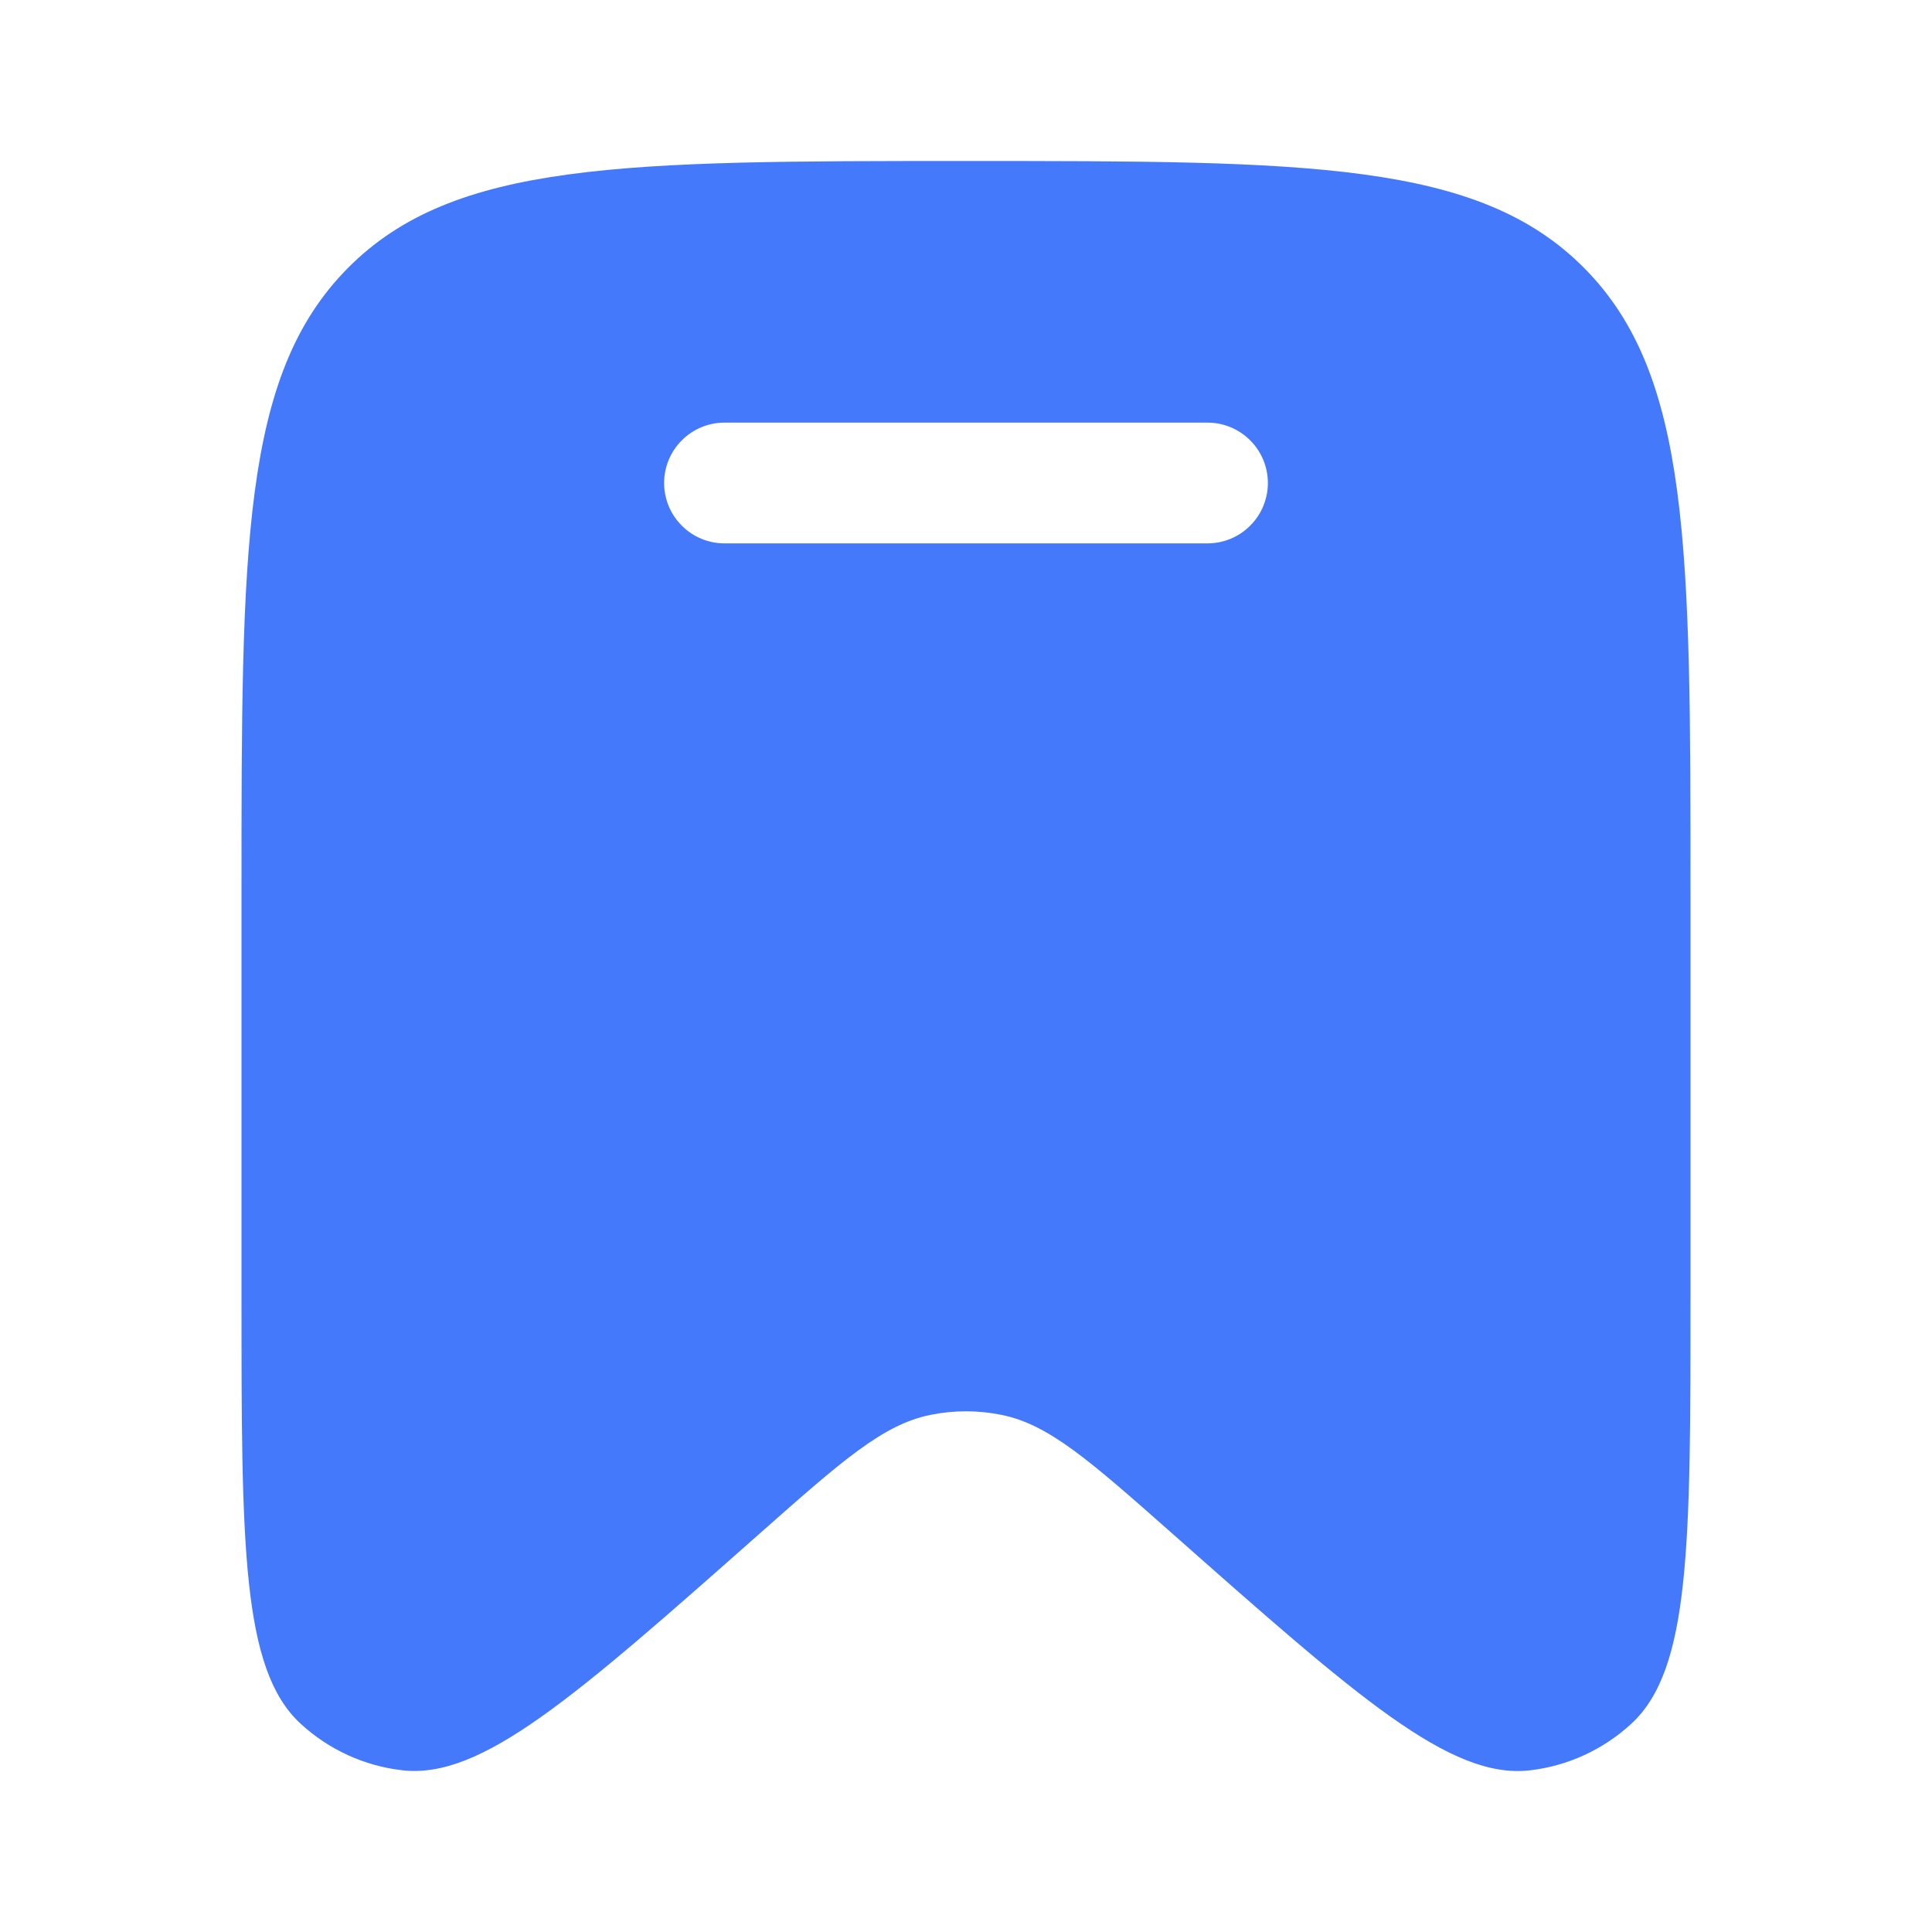<svg width="24" height="24" viewBox="0 0 24 24" fill="none" xmlns="http://www.w3.org/2000/svg">
<path fill-rule="evenodd" clip-rule="evenodd" d="M21 11.098V16.091C21 19.187 21 20.736 20.266 21.412C19.916 21.735 19.474 21.938 19.003 21.992C18.016 22.105 16.863 21.085 14.558 19.046C13.538 18.145 13.029 17.694 12.44 17.576C12.15 17.517 11.85 17.517 11.56 17.576C10.97 17.694 10.461 18.145 9.442 19.046C7.137 21.085 5.984 22.105 4.997 21.991C4.525 21.937 4.083 21.734 3.734 21.412C3 20.736 3 19.188 3 16.091V11.097C3 6.81 3 4.666 4.318 3.333C5.636 2 7.758 2 12 2C16.242 2 18.364 2 19.682 3.332C21 4.664 21 6.81 21 11.098ZM8.25 6C8.25 5.801 8.329 5.61 8.47 5.47C8.61 5.329 8.801 5.25 9 5.25H15C15.199 5.25 15.39 5.329 15.53 5.47C15.671 5.61 15.75 5.801 15.75 6C15.75 6.199 15.671 6.39 15.53 6.53C15.39 6.671 15.199 6.75 15 6.75H9C8.801 6.75 8.61 6.671 8.47 6.53C8.329 6.39 8.25 6.199 8.25 6Z" fill="#4479FB"/>
</svg>

